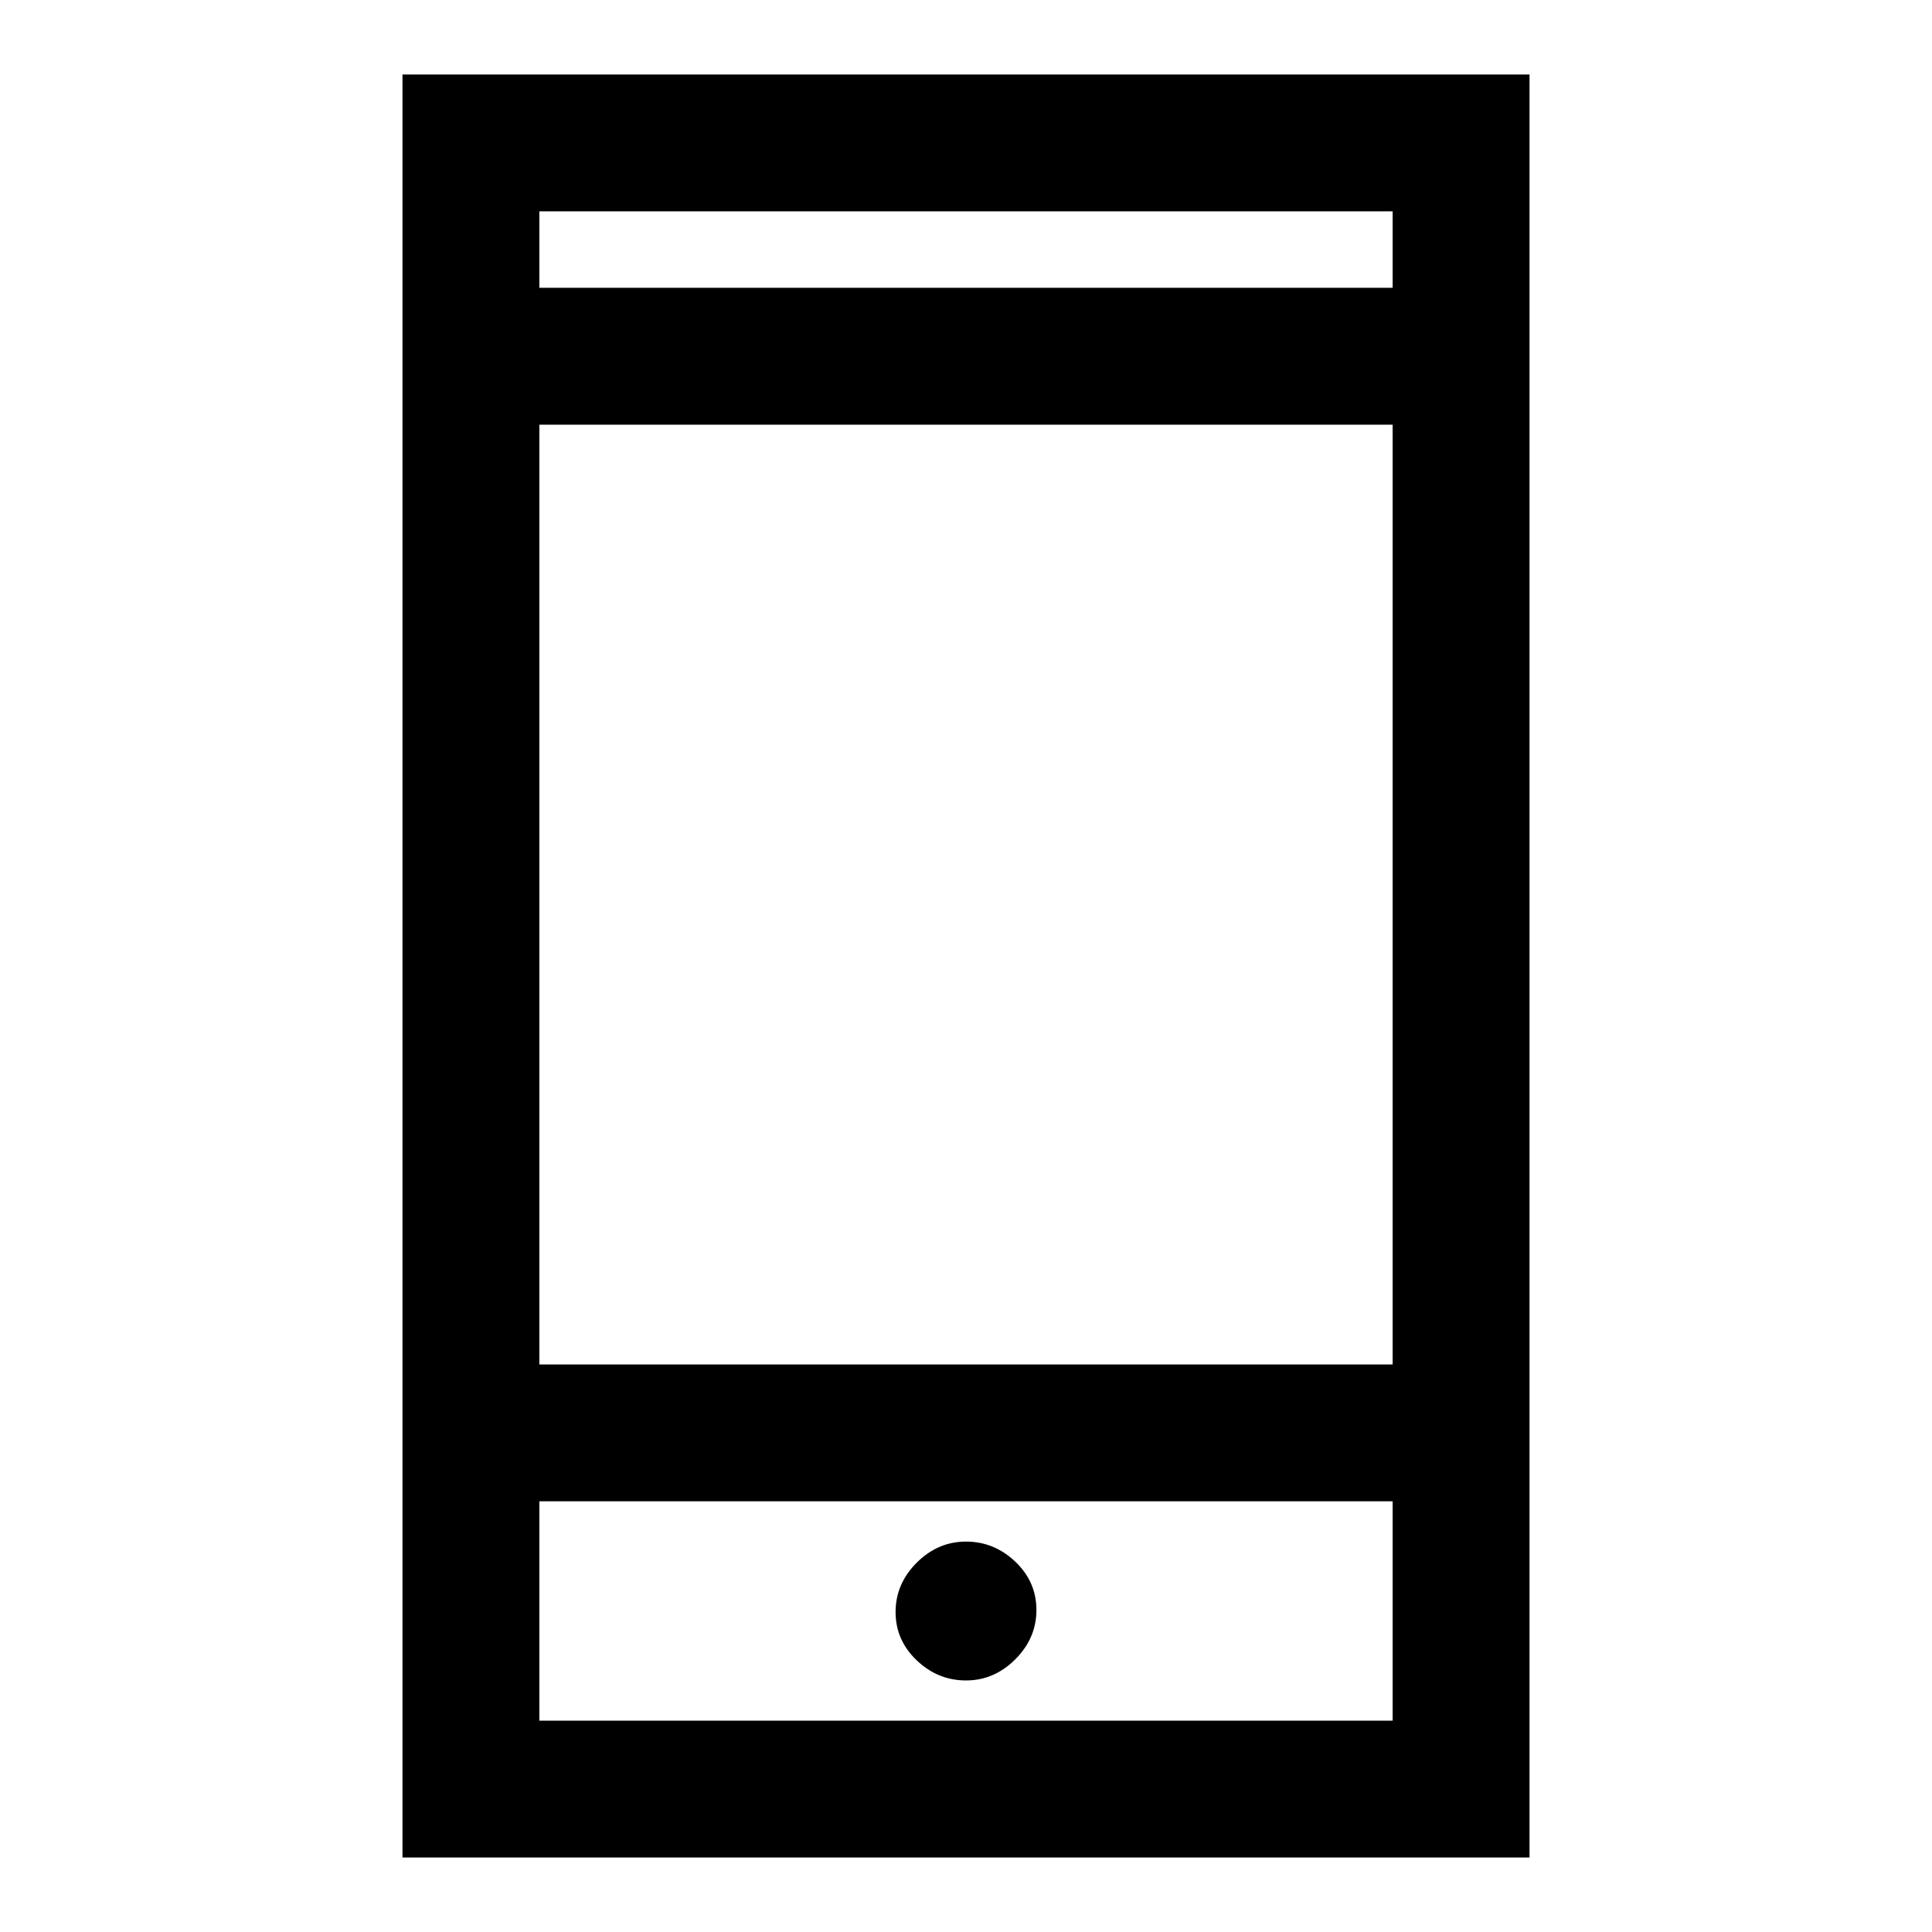 <svg xmlns="http://www.w3.org/2000/svg" height="40" width="40"><path d="M20 34.792q.583 0 1.021-.438.437-.437.437-1.021 0-.583-.437-1-.438-.416-1.021-.416t-1.021.437q-.437.438-.437 1.021t.437 1q.438.417 1.021.417ZM8.333 38.458V1.542h23.334v36.916Zm2.834-10.208h17.666V8.792H11.167Zm0 7.375h17.666v-4.542H11.167Zm0-29.667h17.666V4.375H11.167Zm0 0V4.375v1.583Zm0 29.667v-4.542 4.542Z"/></svg>